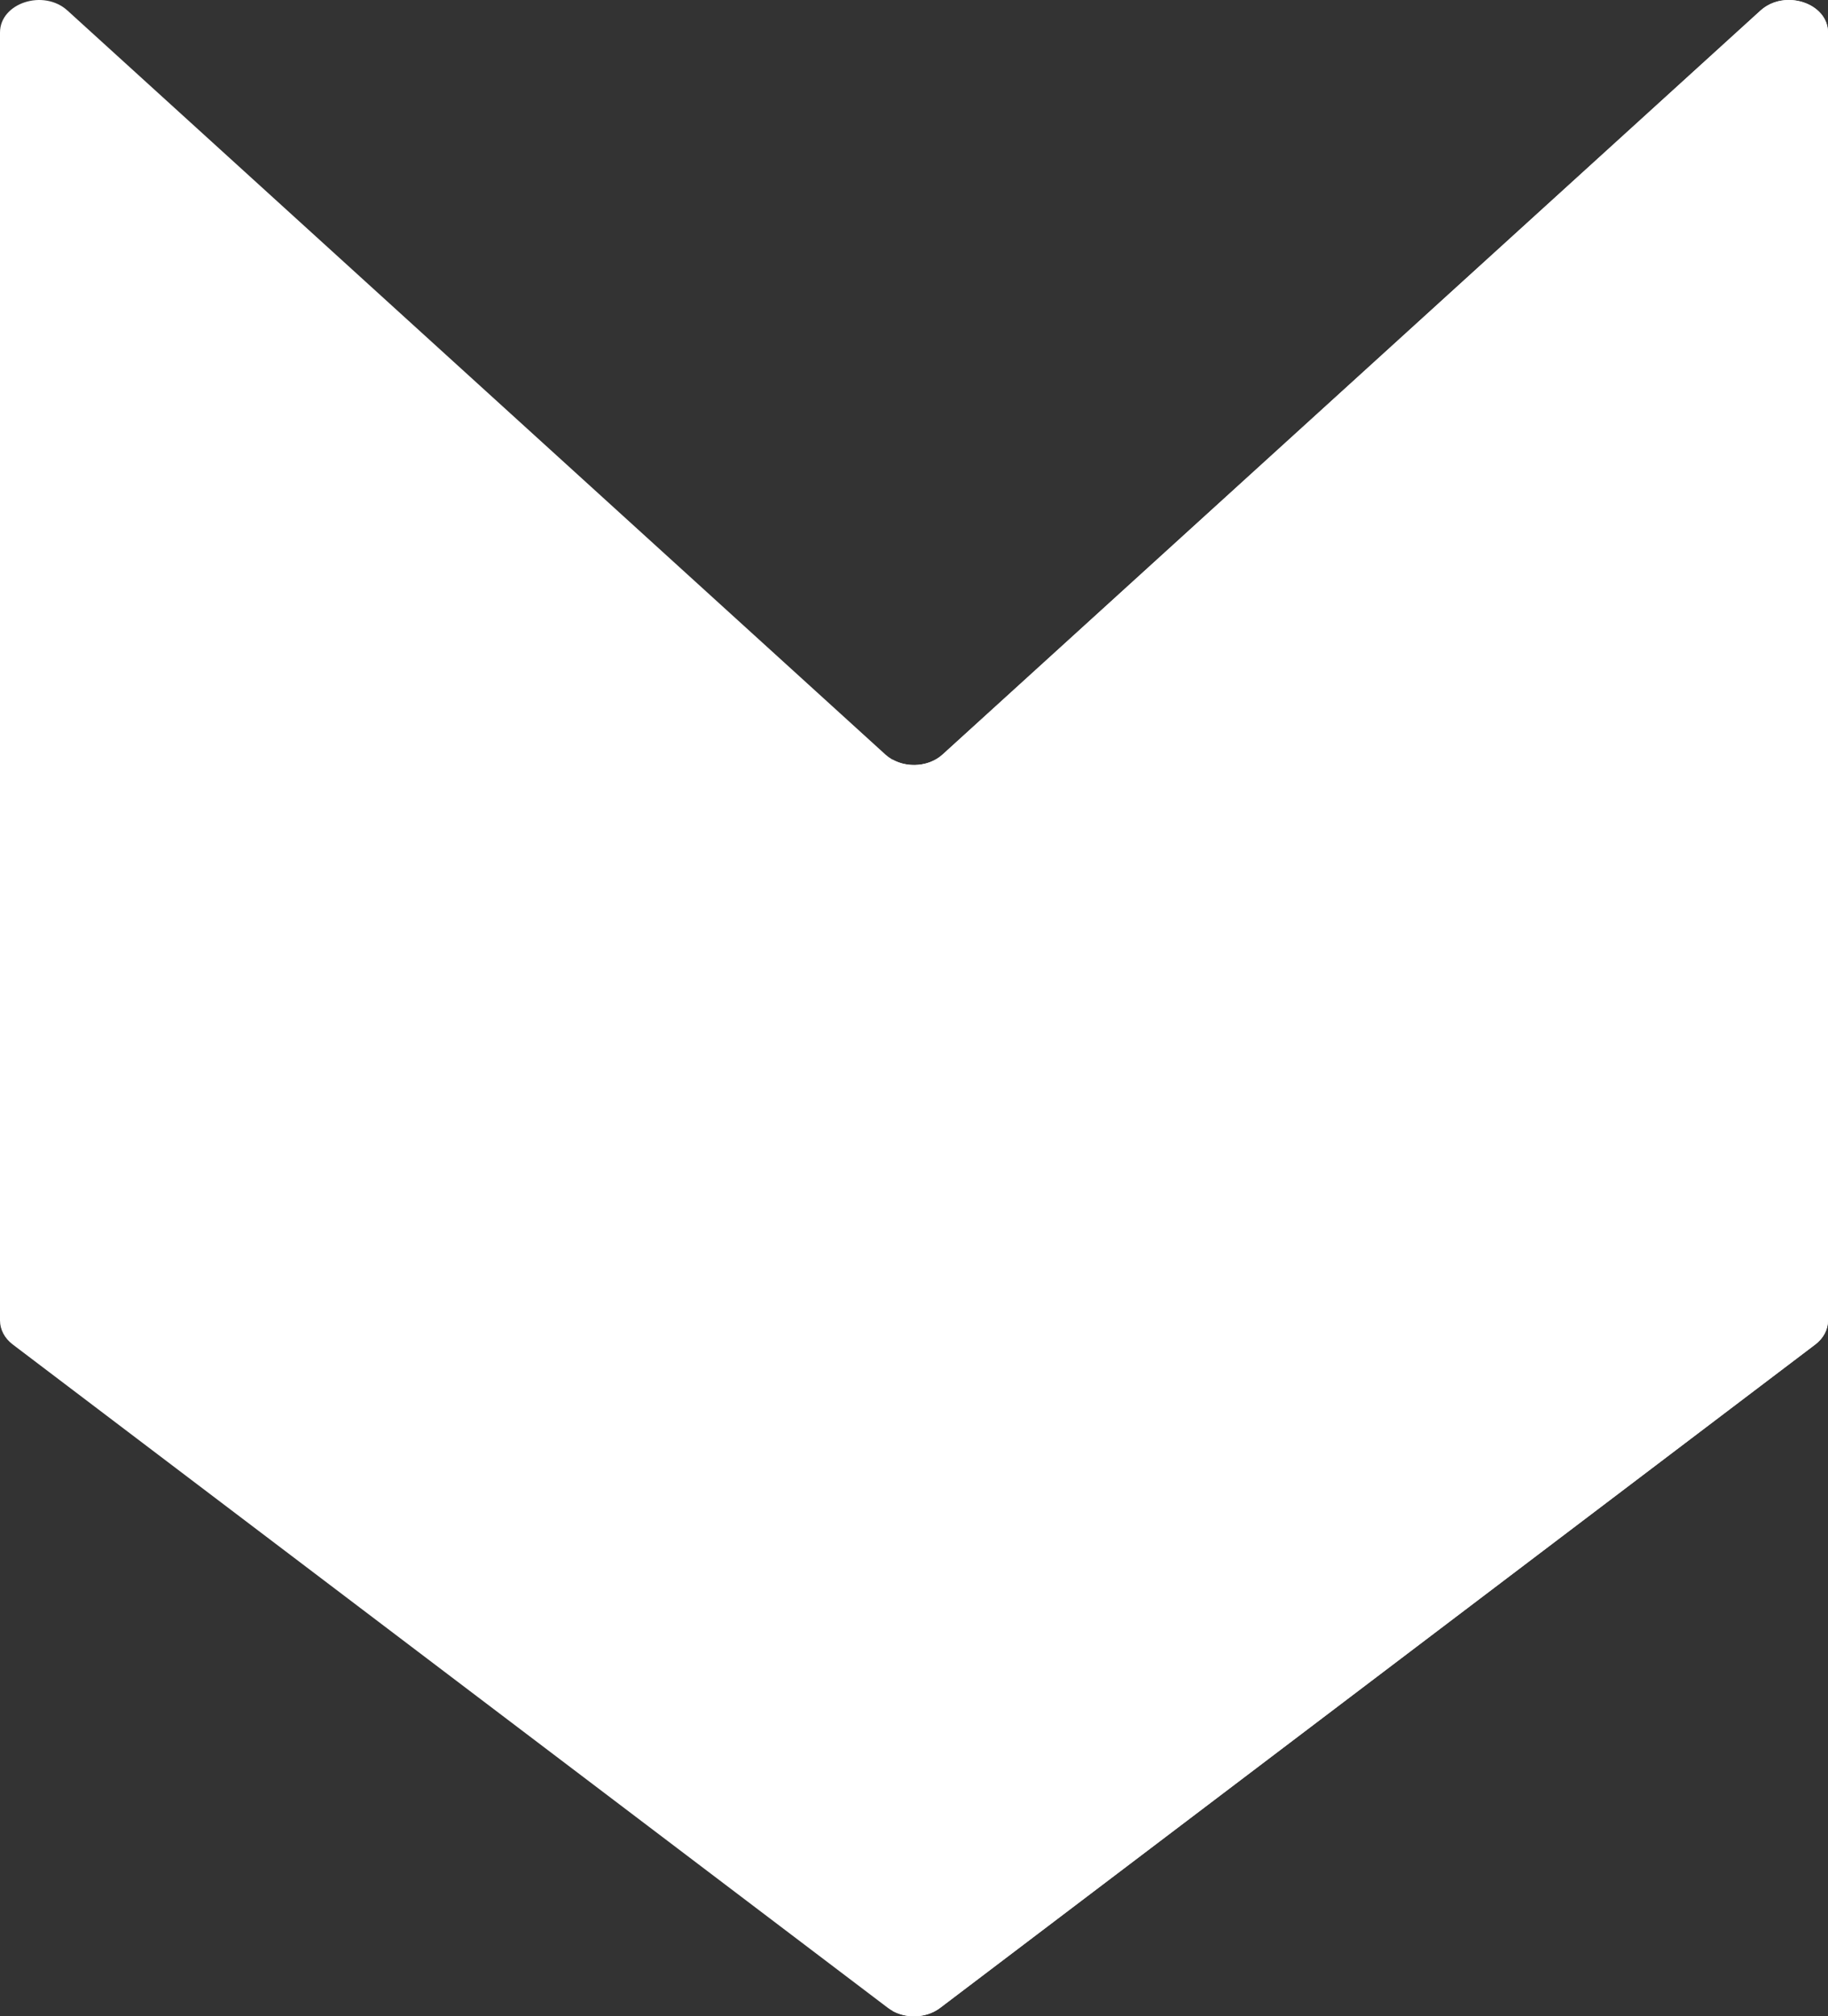 <svg width="39" height="43" viewBox="0 0 39 43" fill="none" xmlns="http://www.w3.org/2000/svg">
<rect x="0" y="0" width="39" height="43" fill="#333333" stroke="none"/>
<path d="M18.889 16.09C19.218 16.39 19.782 16.39 20.111 16.09L37.559 0.226C38.071 -0.24 39 0.063 39 0.694V28.16C39 28.356 38.901 28.542 38.728 28.673L20.058 42.82C19.741 43.06 19.259 43.06 18.942 42.82L0.272 28.673C0.099 28.542 0 28.356 0 28.16V0.694C0 0.063 0.93 -0.24 1.441 0.226L18.889 16.09Z" fill="white"/>
<path fill-rule="evenodd" clip-rule="evenodd" d="M39 28.163C38.999 28.358 38.9 28.543 38.728 28.673L20.058 42.82C19.774 43.035 19.358 43.057 19.047 42.888V16.202C19.378 16.383 19.831 16.346 20.111 16.09L37.559 0.226C37.73 0.071 37.947 0.001 38.16 6.121e-06C38.162 -2.04381e-06 38.165 -2.03685e-06 38.167 6.121e-06C38.59 0.001 38.998 0.274 39 0.691V28.163Z" fill="white"/>
</svg>

